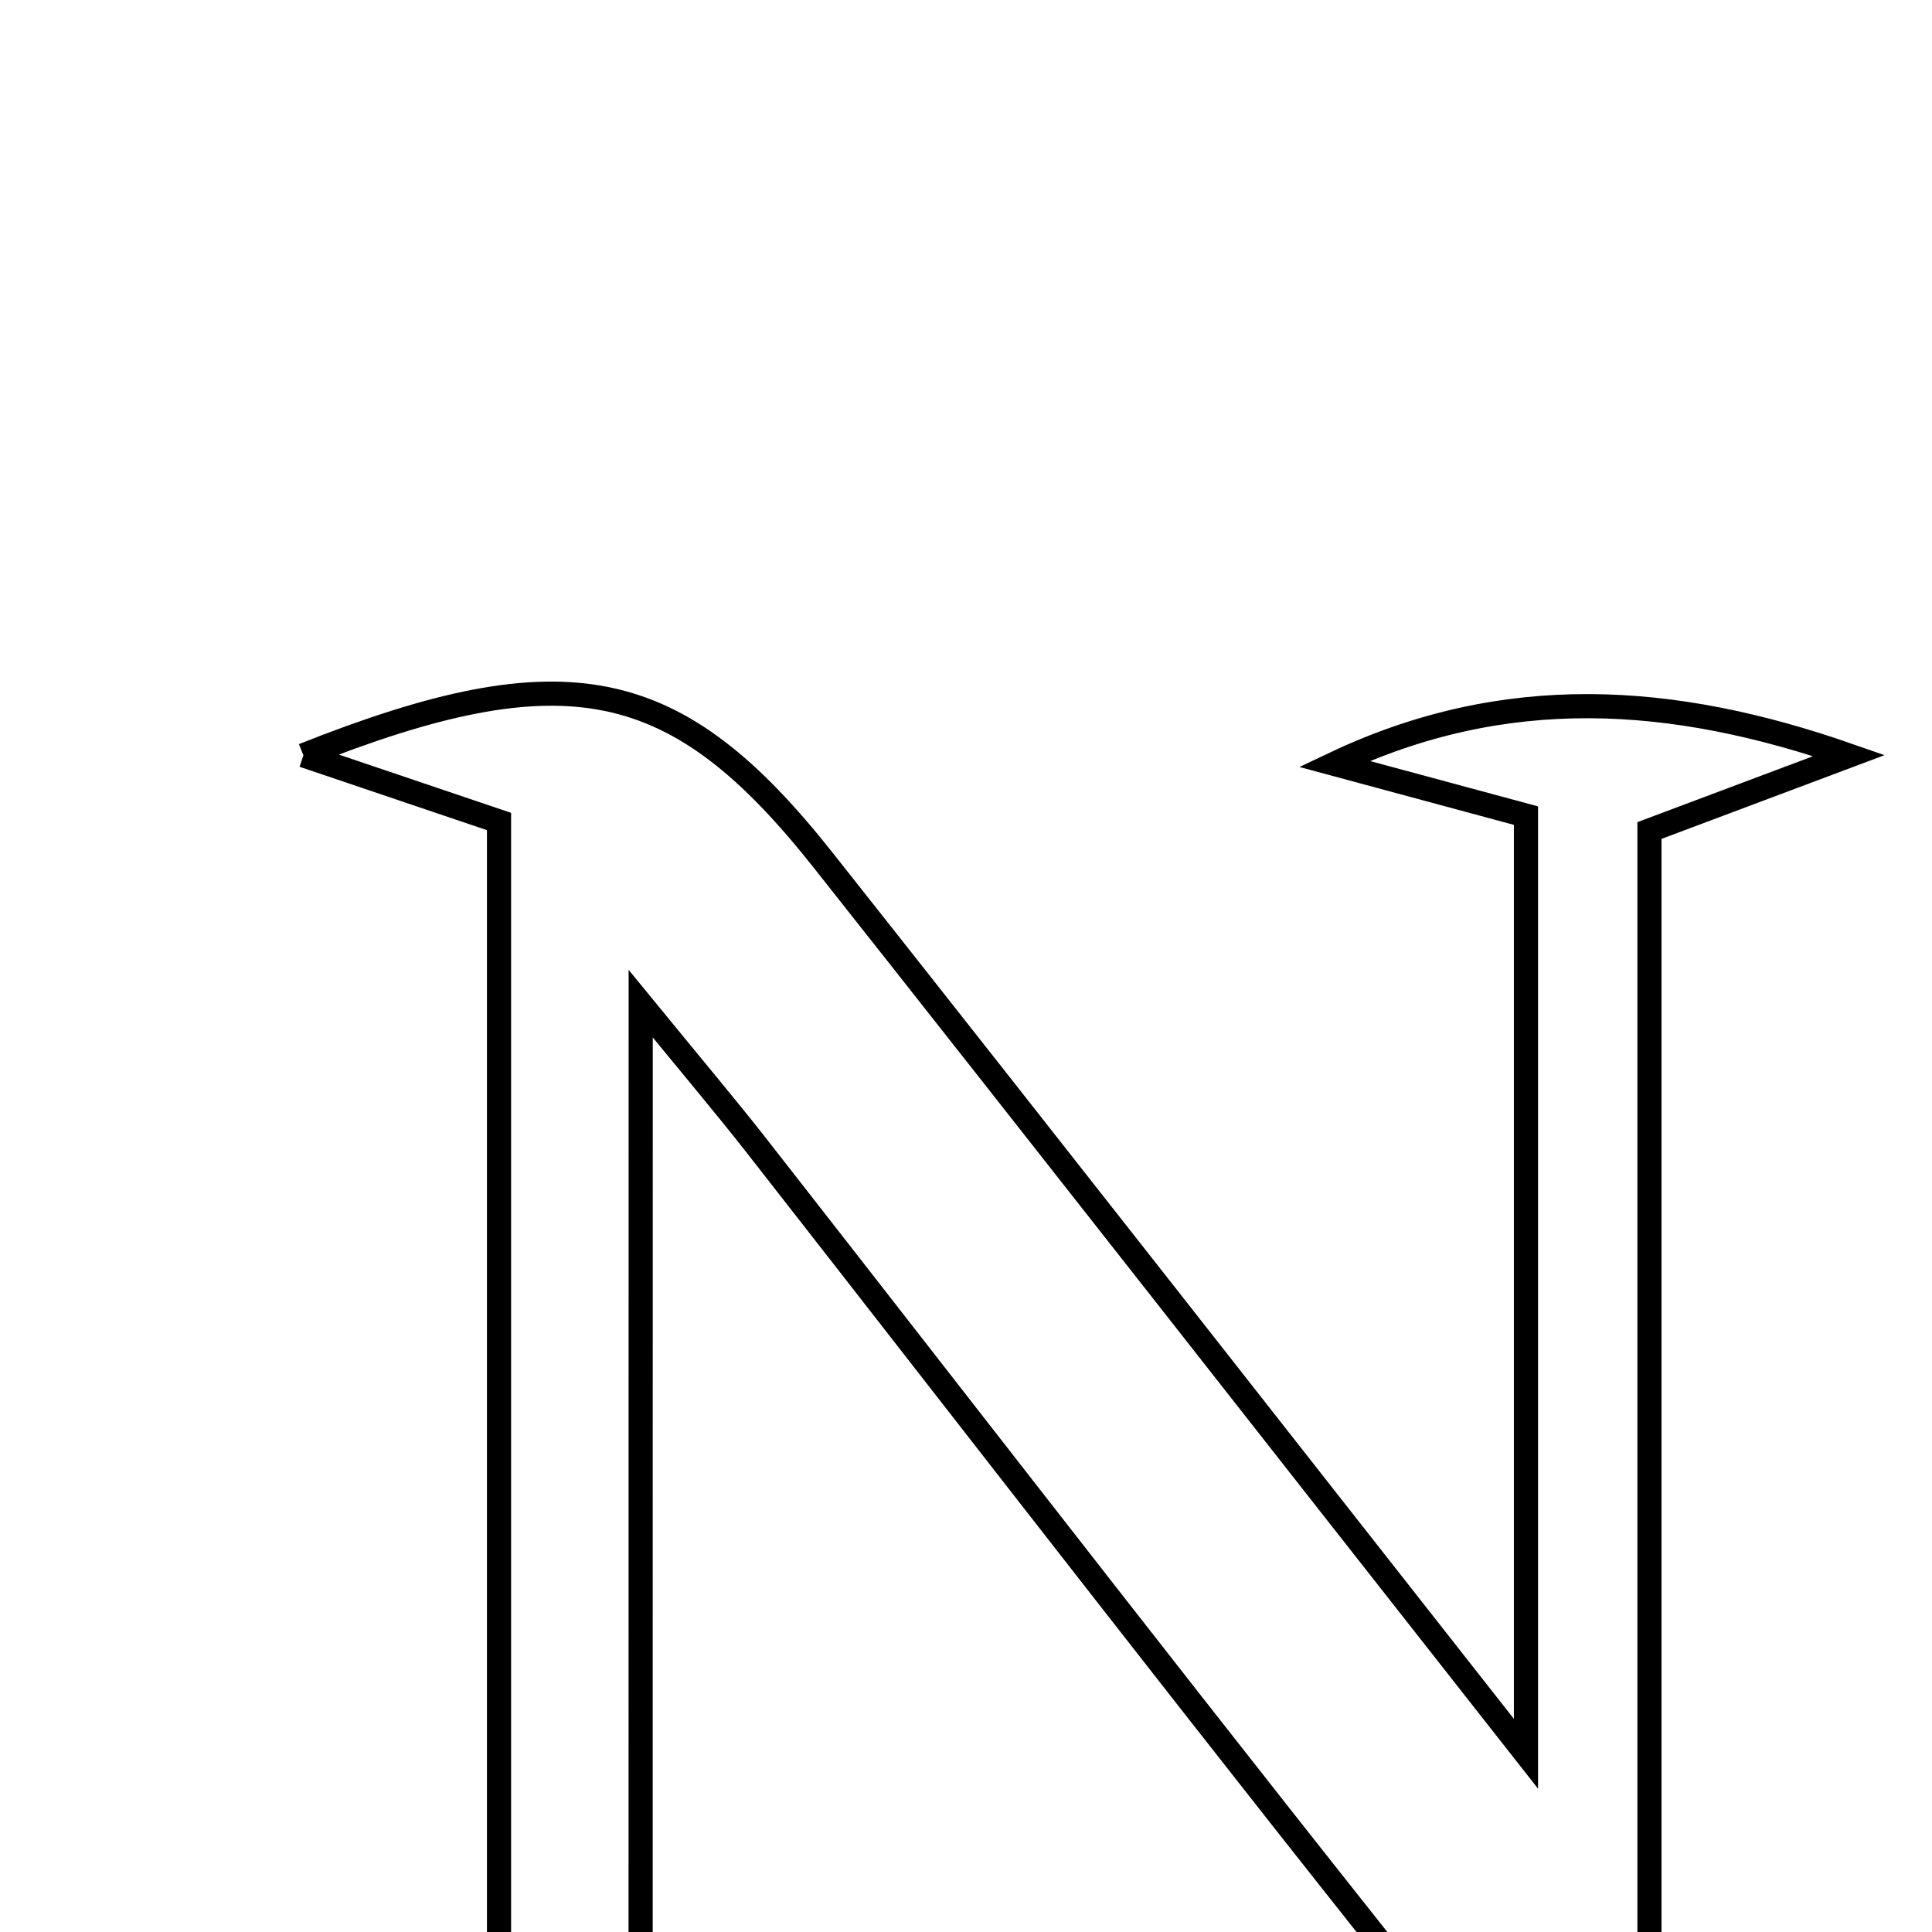 <svg xmlns="http://www.w3.org/2000/svg" viewBox="0.0 0.0 24.0 24.0" height="200px" width="200px"><path fill="none" stroke="black" stroke-width=".3" stroke-opacity="1.0"  filling="0" d="M3.769 9.383 C7.04 8.082 8.408 8.388 10.226 10.686 C13.028 14.228 15.81 17.785 18.956 21.786 C18.956 17.561 18.956 13.879 18.956 10.132 C18.15 9.915 17.362 9.702 16.574 9.489 C18.694 8.483 20.772 8.618 22.97 9.386 C22.224 9.666 21.478 9.946 20.49 10.317 C20.49 15.661 20.49 21.057 20.49 27.169 C19.345 26.304 18.582 25.93 18.102 25.33 C15.163 21.655 12.288 17.929 9.39 14.222 C9.02 13.75 8.632 13.291 7.959 12.468 C7.958 17.018 7.958 21.045 7.958 25.267 C8.868 25.471 9.62 25.638 10.372 25.806 C10.368 26.003 10.363 26.201 10.36 26.398 C8.307 26.816 6.224 26.693 3.988 25.987 C4.703 25.693 5.418 25.399 6.199 25.078 C6.199 20.129 6.199 15.175 6.199 10.205 C5.401 9.935 4.707 9.7 3.769 9.383"></path></svg>